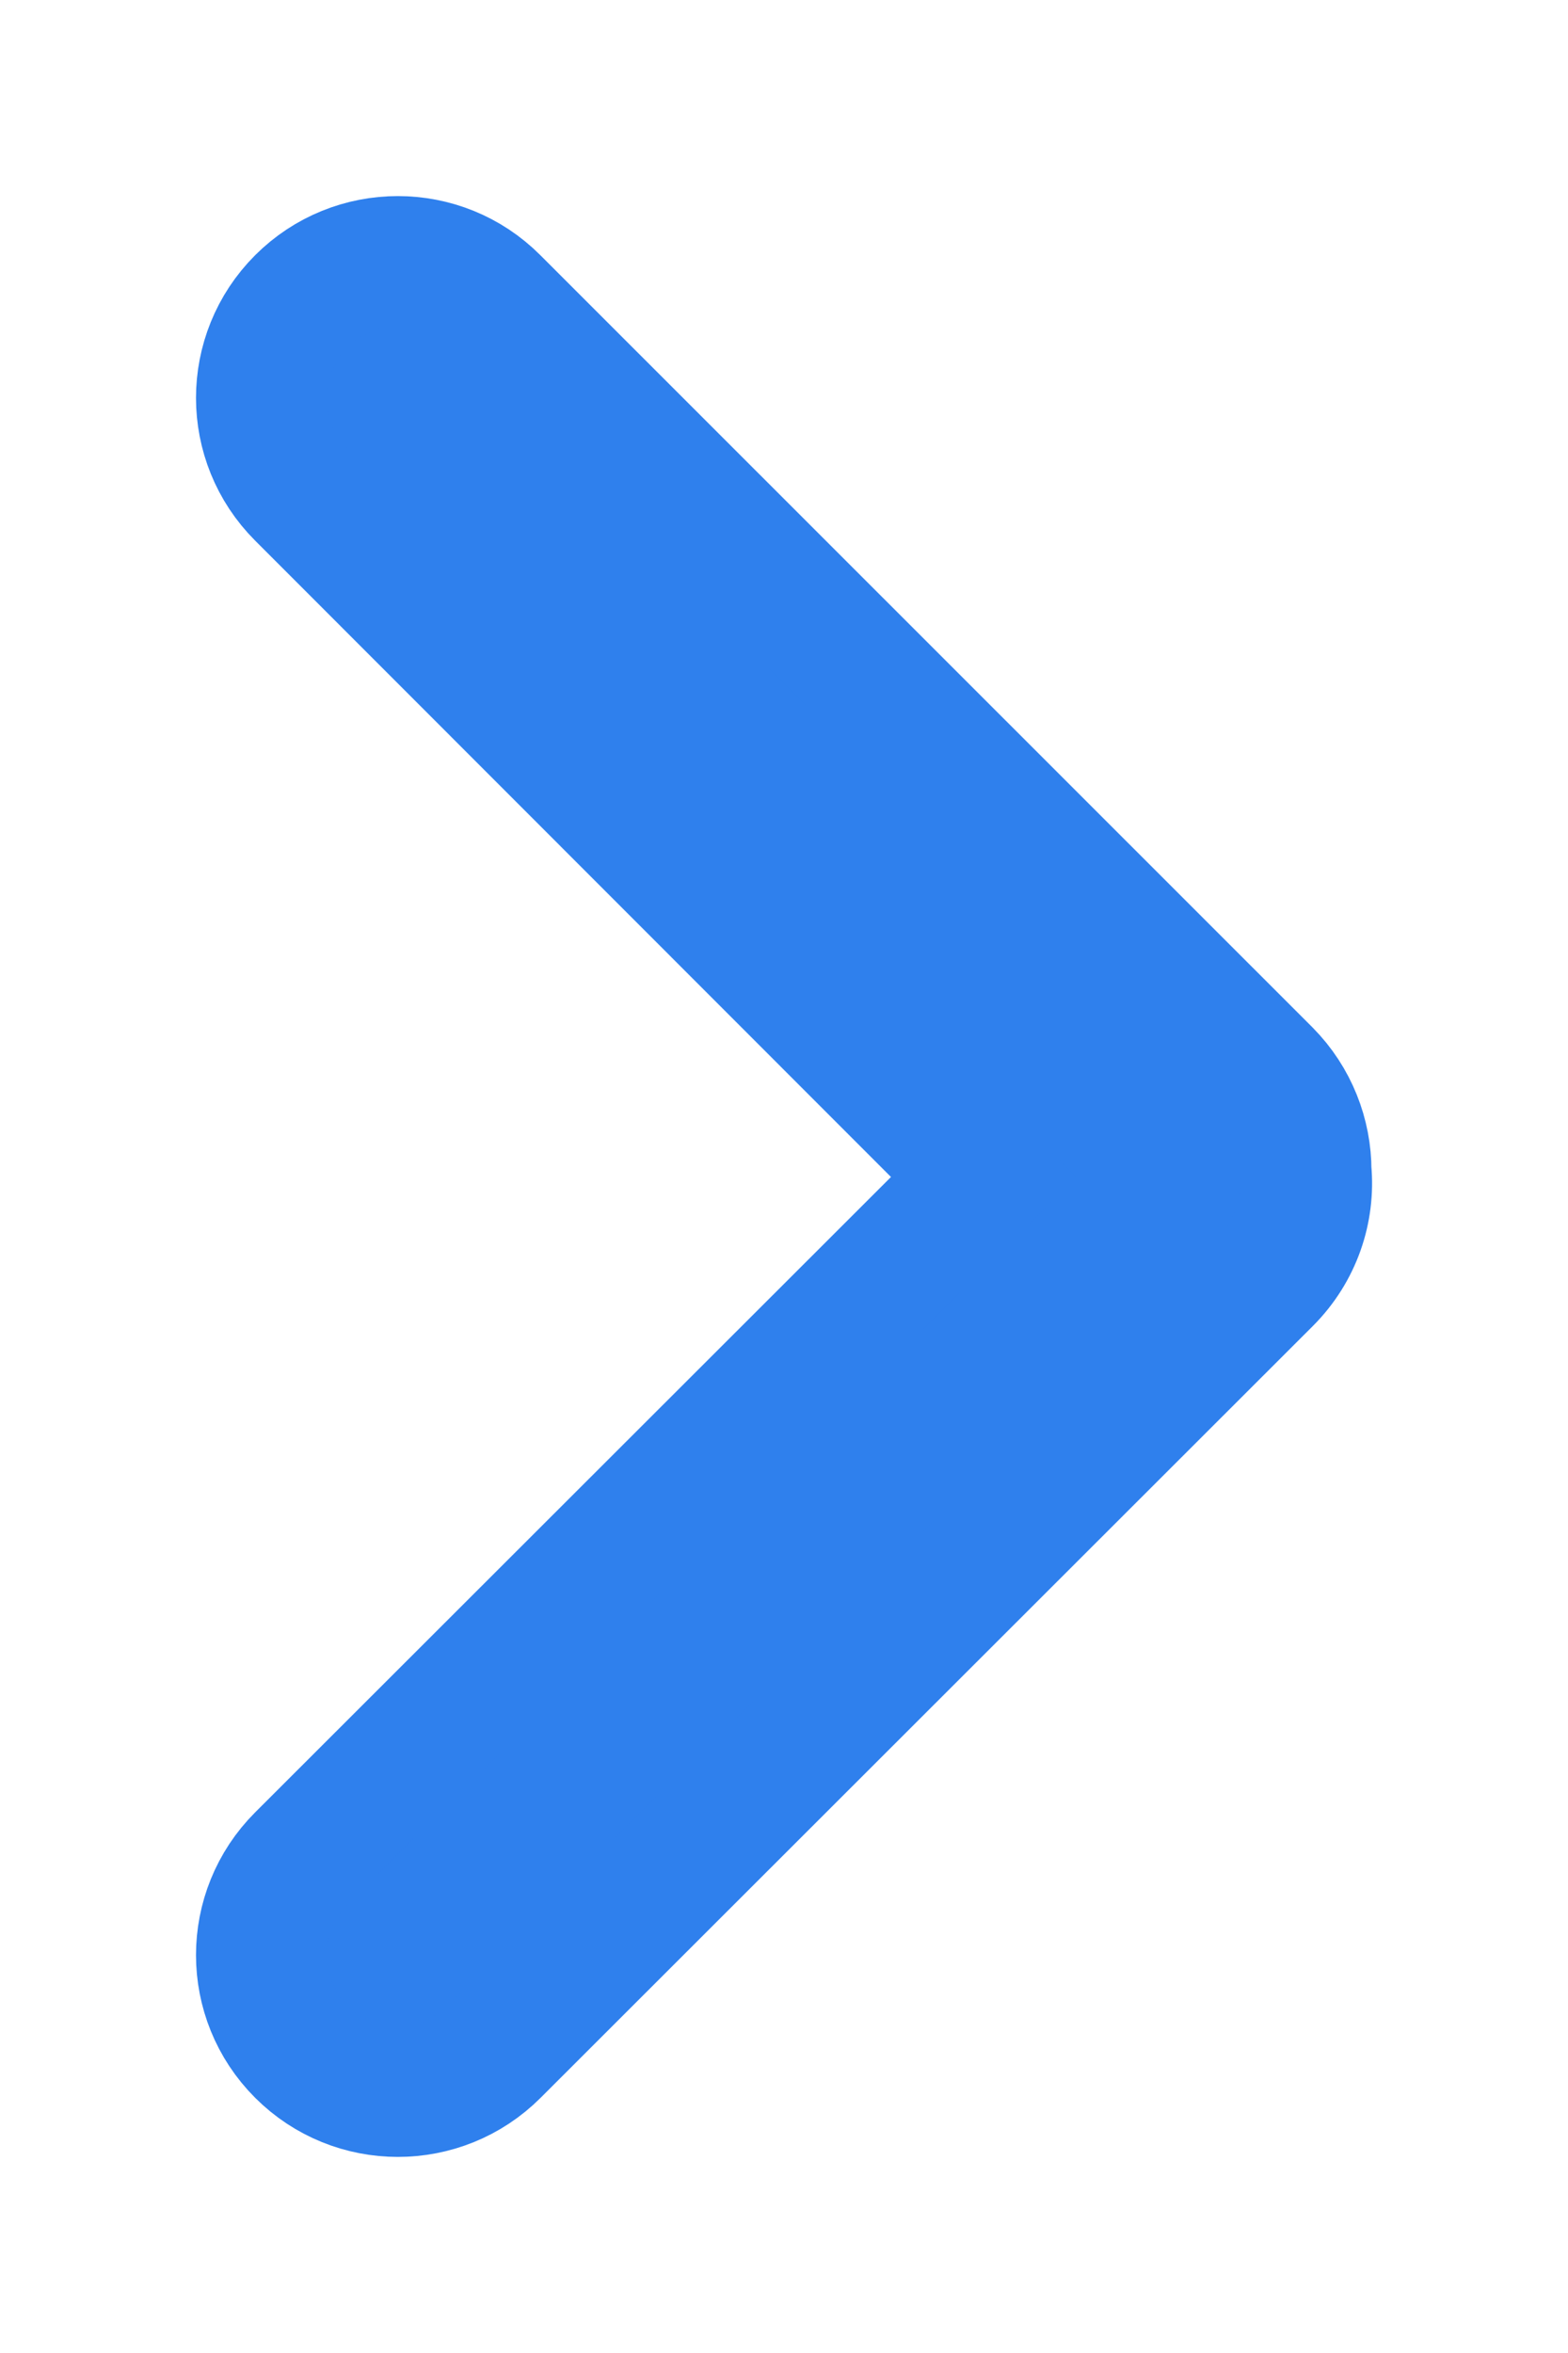 <svg width="6" height="9" viewBox="0 0 6 9" fill="none" xmlns="http://www.w3.org/2000/svg">
<path d="M1.153 7.847C1.357 8.051 1.688 8.051 1.892 7.847L4.847 4.895C4.961 4.781 5.012 4.627 4.998 4.478C4.998 4.344 4.947 4.209 4.845 4.106L1.891 1.153C1.688 0.949 1.357 0.949 1.153 1.153C0.949 1.357 0.949 1.687 1.153 1.891L3.763 4.502L1.153 7.109C0.949 7.313 0.949 7.643 1.153 7.847Z" fill="#2F80ED" stroke="#2F80ED" stroke-width="0.5"/>
</svg>
